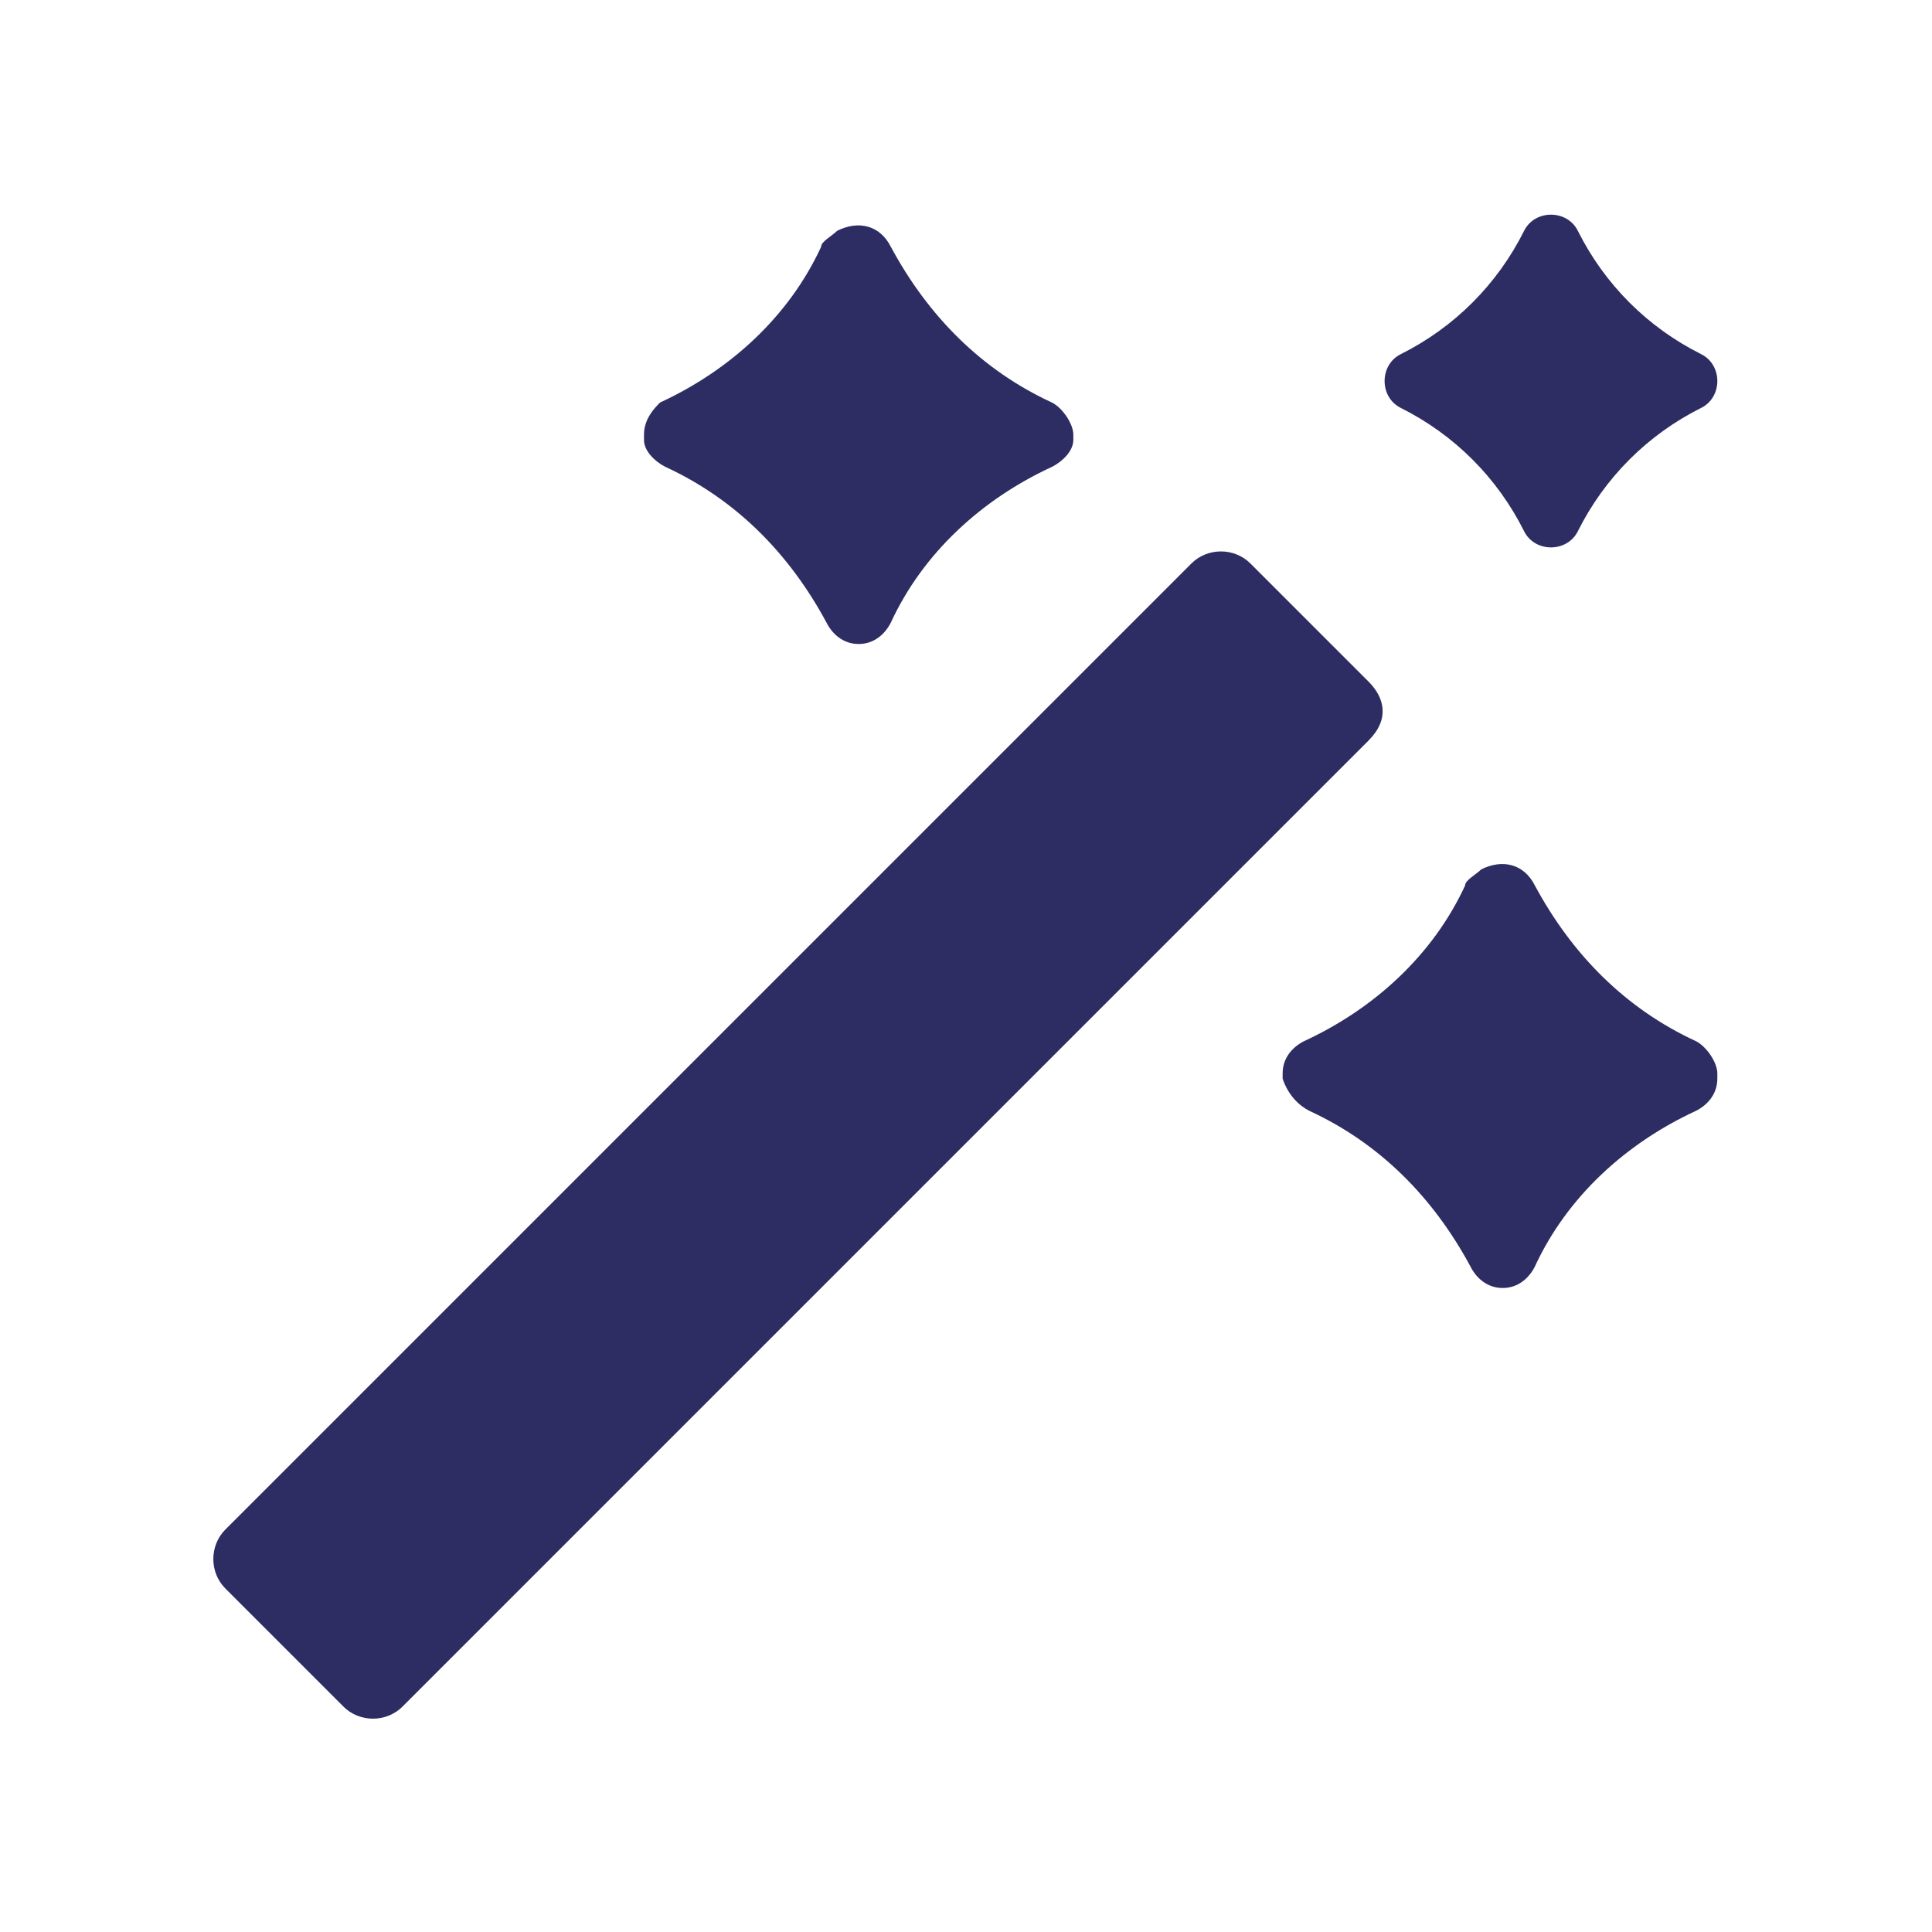 <?xml version="1.0" encoding="utf-8"?>
<!-- Generator: Adobe Illustrator 24.2.0, SVG Export Plug-In . SVG Version: 6.00 Build 0)  -->
<svg version="1.1" id="Layer_1" xmlns="http://www.w3.org/2000/svg" xmlns:xlink="http://www.w3.org/1999/xlink" x="0px" y="0px"
	 viewBox="0 0 36 36" style="enable-background:new 0 0 36 36;" xml:space="preserve">
<style type="text/css">
	.st0{fill:#2D2D63;}
</style>
<path class="st0" d="M25.5,13.8l-18,18c-0.3,0.3-0.8,0.3-1.1,0l0,0l-2.2-2.2c-0.3-0.3-0.3-0.8,0-1.1l0,0l18-18
	c0.3-0.3,0.8-0.3,1.1,0l0,0l2.2,2.2C25.8,13,25.9,13.4,25.5,13.8L25.5,13.8z M12.4,8.7c1.3,0.6,2.3,1.6,3,2.9
	c0.1,0.2,0.3,0.4,0.6,0.4l0,0c0.3,0,0.5-0.2,0.6-0.4c0.6-1.3,1.7-2.3,3-2.9C19.8,8.6,20,8.4,20,8.2V8.1c0-0.2-0.2-0.5-0.4-0.6
	c-1.3-0.6-2.3-1.6-3-2.9c-0.2-0.4-0.6-0.5-1-0.3c-0.1,0.1-0.3,0.2-0.3,0.3c-0.6,1.3-1.7,2.3-3,2.9C12.2,7.6,12,7.8,12,8.1v0.1
	C12,8.4,12.2,8.6,12.4,8.7z M31.7,6.6c-1-0.5-1.8-1.3-2.3-2.3C29.3,4.1,29.1,4,28.9,4l0,0c-0.2,0-0.4,0.1-0.5,0.3
	c-0.5,1-1.3,1.8-2.3,2.3l0,0c-0.2,0.1-0.3,0.3-0.3,0.5l0,0c0,0.2,0.1,0.4,0.3,0.5l0,0c1,0.5,1.8,1.3,2.3,2.3
	c0.1,0.2,0.3,0.3,0.5,0.3l0,0c0.2,0,0.4-0.1,0.5-0.3c0.5-1,1.3-1.8,2.3-2.3C31.9,7.5,32,7.3,32,7.1l0,0C32,6.9,31.9,6.7,31.7,6.6z
	 M24.4,20.7c1.3,0.6,2.3,1.6,3,2.9c0.1,0.2,0.3,0.4,0.6,0.4l0,0c0.3,0,0.5-0.2,0.6-0.4c0.6-1.3,1.7-2.3,3-2.9
	c0.2-0.1,0.4-0.3,0.4-0.6V20c0-0.2-0.2-0.5-0.4-0.6c-1.3-0.6-2.3-1.6-3-2.9c-0.2-0.4-0.6-0.5-1-0.3c-0.1,0.1-0.3,0.2-0.3,0.3
	c-0.6,1.3-1.7,2.3-3,2.9c-0.2,0.1-0.4,0.3-0.4,0.6v0.1C24,20.4,24.2,20.6,24.4,20.7z"/>
</svg>
